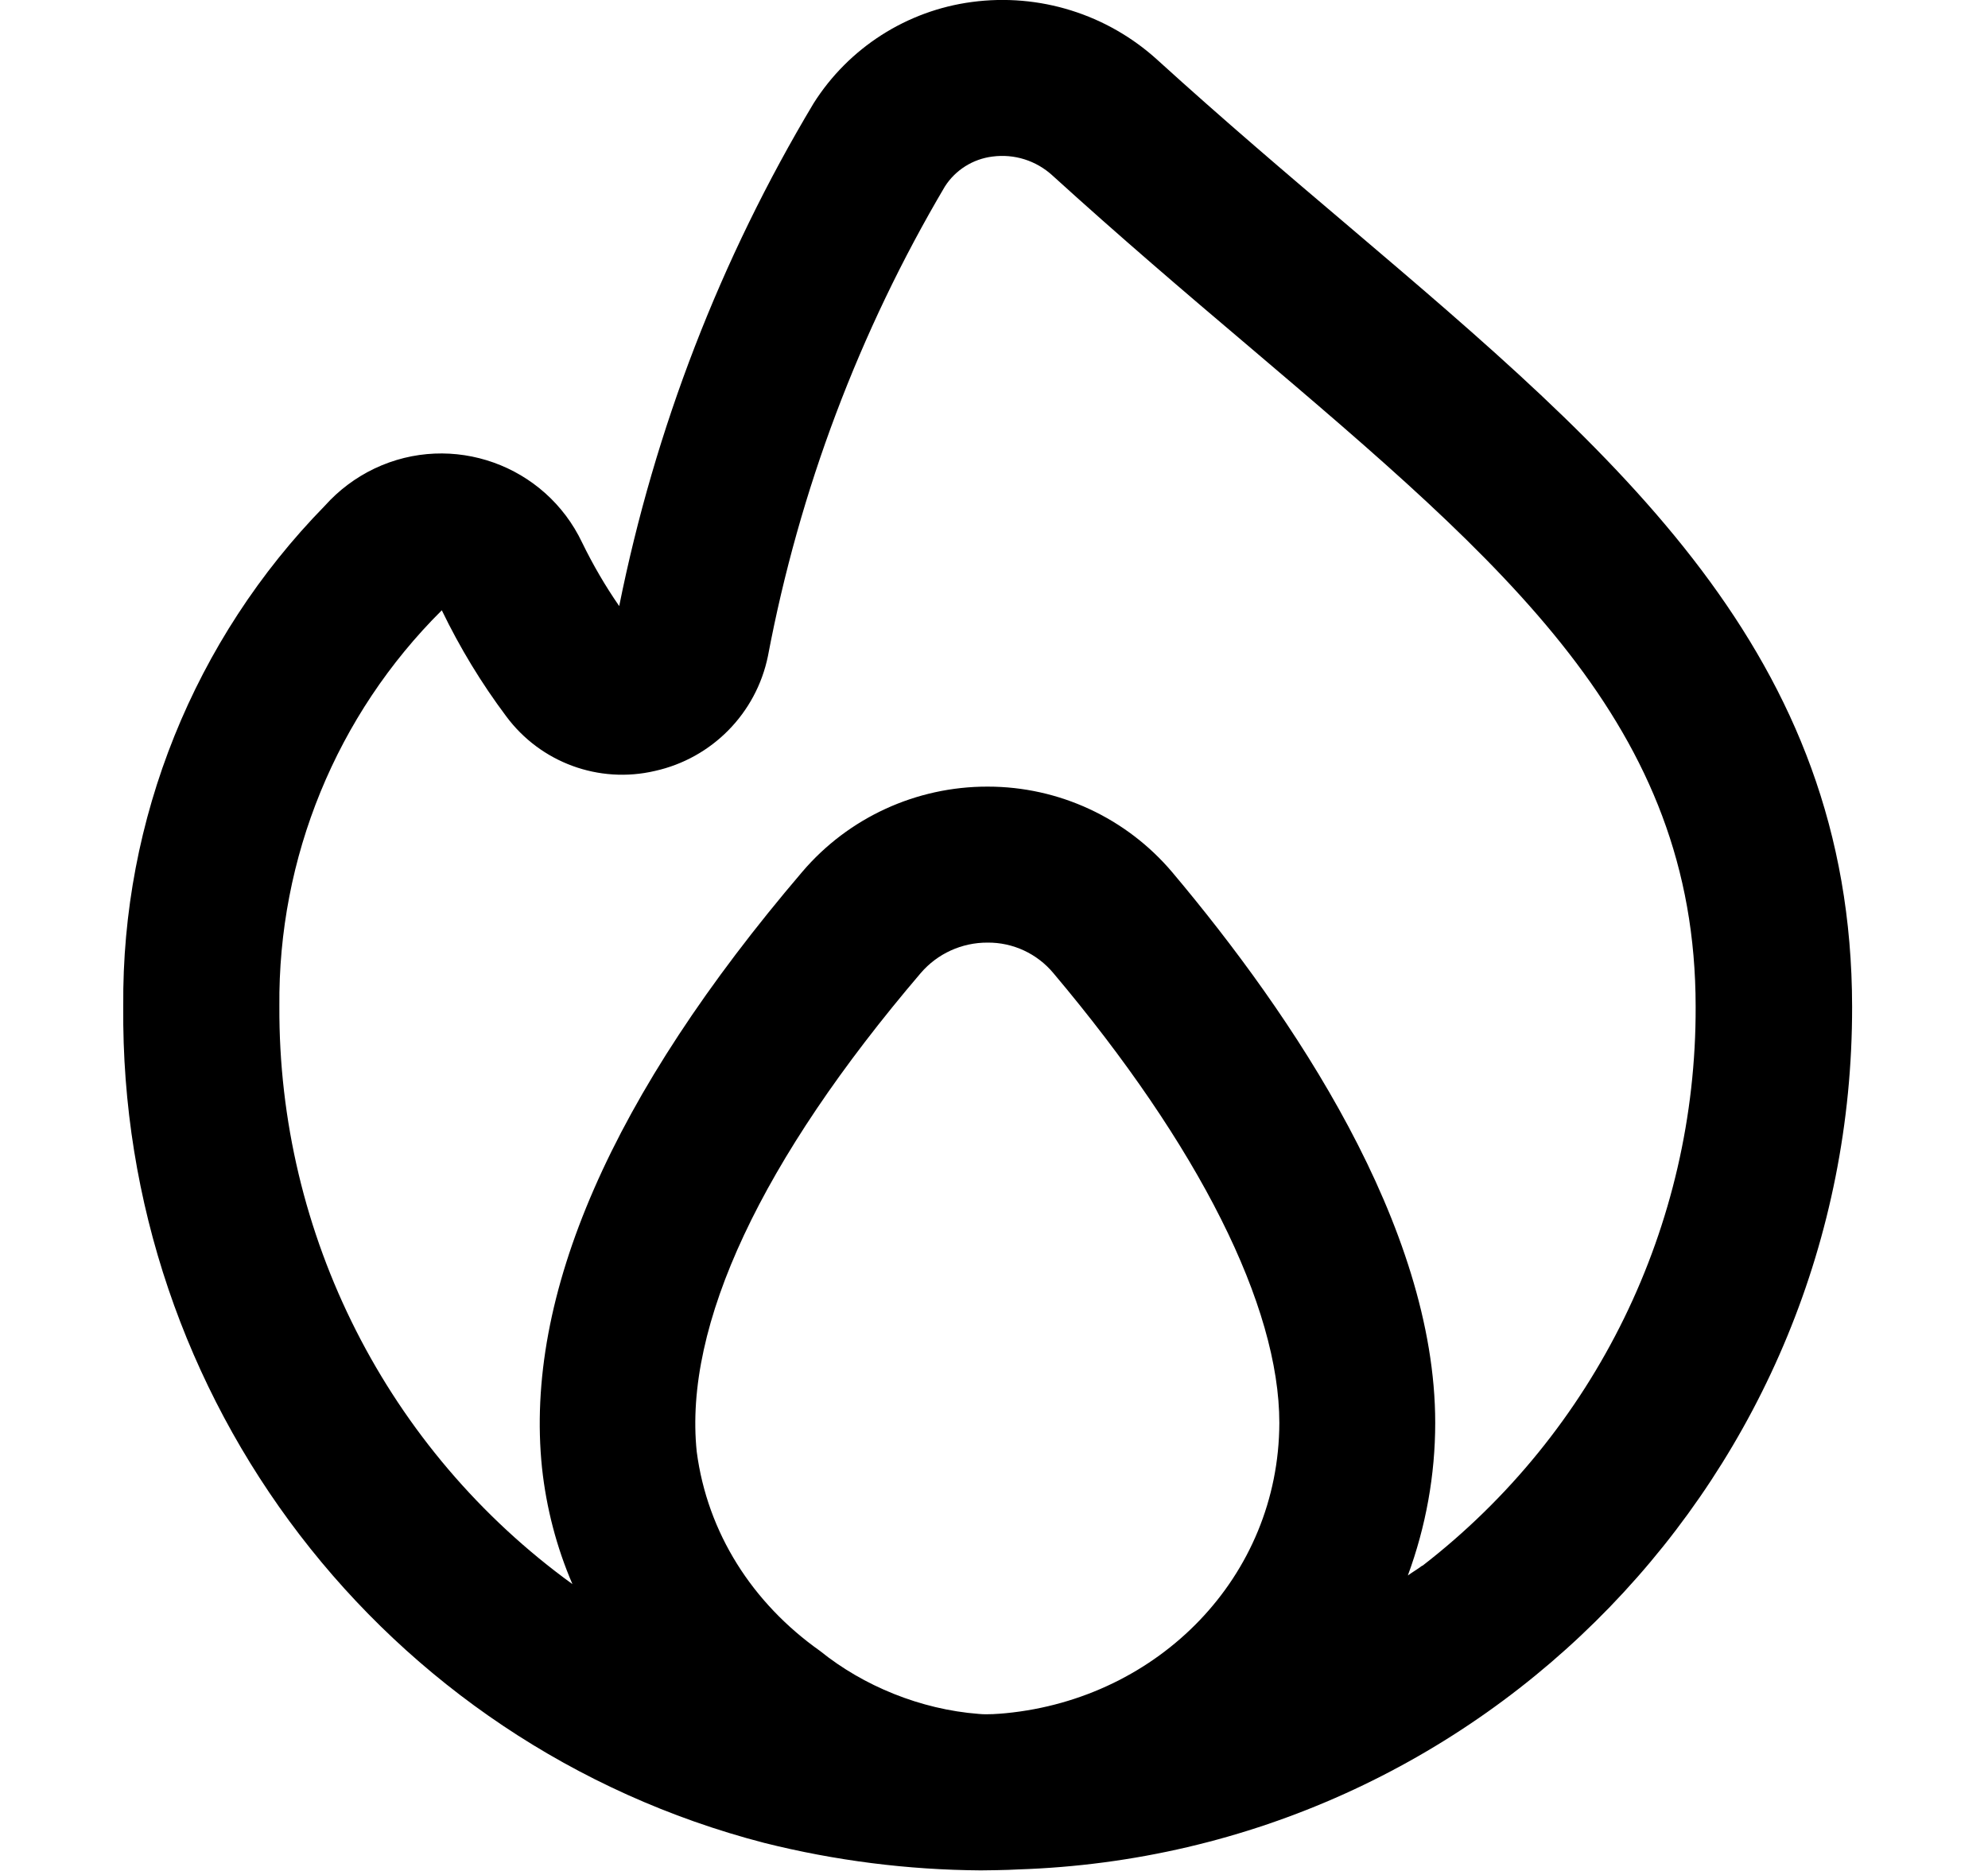 <svg width="17" height="16" viewBox="0 0 17 16" fill="none" xmlns="http://www.w3.org/2000/svg">
<path d="M11.531 1.933C11.007 1.489 10.457 1.021 9.897 0.512C9.467 0.121 8.887 -0.06 8.311 0.017C7.754 0.091 7.257 0.409 6.957 0.884C6.162 2.212 5.6 3.666 5.295 5.183C5.176 5.011 5.07 4.829 4.978 4.64C4.662 3.975 3.867 3.691 3.202 4.007C3.041 4.084 2.897 4.192 2.778 4.325C1.66 5.467 1.04 7.007 1.054 8.605C1.022 11.966 3.283 14.916 6.535 15.76C7.141 15.912 7.762 15.991 8.386 15.995C8.406 15.995 8.619 15.993 8.705 15.987C12.685 15.858 15.843 12.591 15.838 8.609C15.835 5.589 13.841 3.896 11.531 1.933ZM8.369 14.657C7.873 14.619 7.383 14.418 7.013 14.119C6.433 13.709 6.049 13.108 5.958 12.415C5.845 11.333 6.511 9.919 7.873 8.322C8.016 8.155 8.225 8.06 8.445 8.061C8.662 8.059 8.868 8.155 9.007 8.321C10.255 9.802 10.94 11.169 10.94 12.169C10.936 13.484 9.909 14.524 8.6 14.651C8.543 14.656 8.445 14.665 8.369 14.657ZM12.162 13.389C12.123 13.419 12.079 13.444 12.039 13.473C12.193 13.055 12.273 12.614 12.273 12.168C12.273 10.483 11.05 8.678 10.025 7.46C9.632 6.995 9.055 6.727 8.447 6.727H8.445C7.835 6.726 7.256 6.992 6.861 7.455C5.231 9.365 4.482 11.08 4.635 12.554C4.672 12.896 4.759 13.231 4.895 13.547C3.312 12.4 2.379 10.56 2.389 8.605C2.377 7.335 2.877 6.114 3.778 5.219C3.932 5.538 4.116 5.842 4.329 6.126C4.622 6.521 5.121 6.705 5.6 6.593C6.088 6.485 6.467 6.1 6.567 5.61C6.835 4.194 7.347 2.836 8.08 1.595C8.17 1.454 8.319 1.36 8.486 1.339C8.673 1.314 8.86 1.373 8.999 1.5C9.571 2.02 10.133 2.5 10.666 2.951C12.891 4.841 14.5 6.207 14.5 8.609C14.506 10.479 13.643 12.246 12.164 13.39L12.162 13.389Z" fill="black"/>
</svg>
